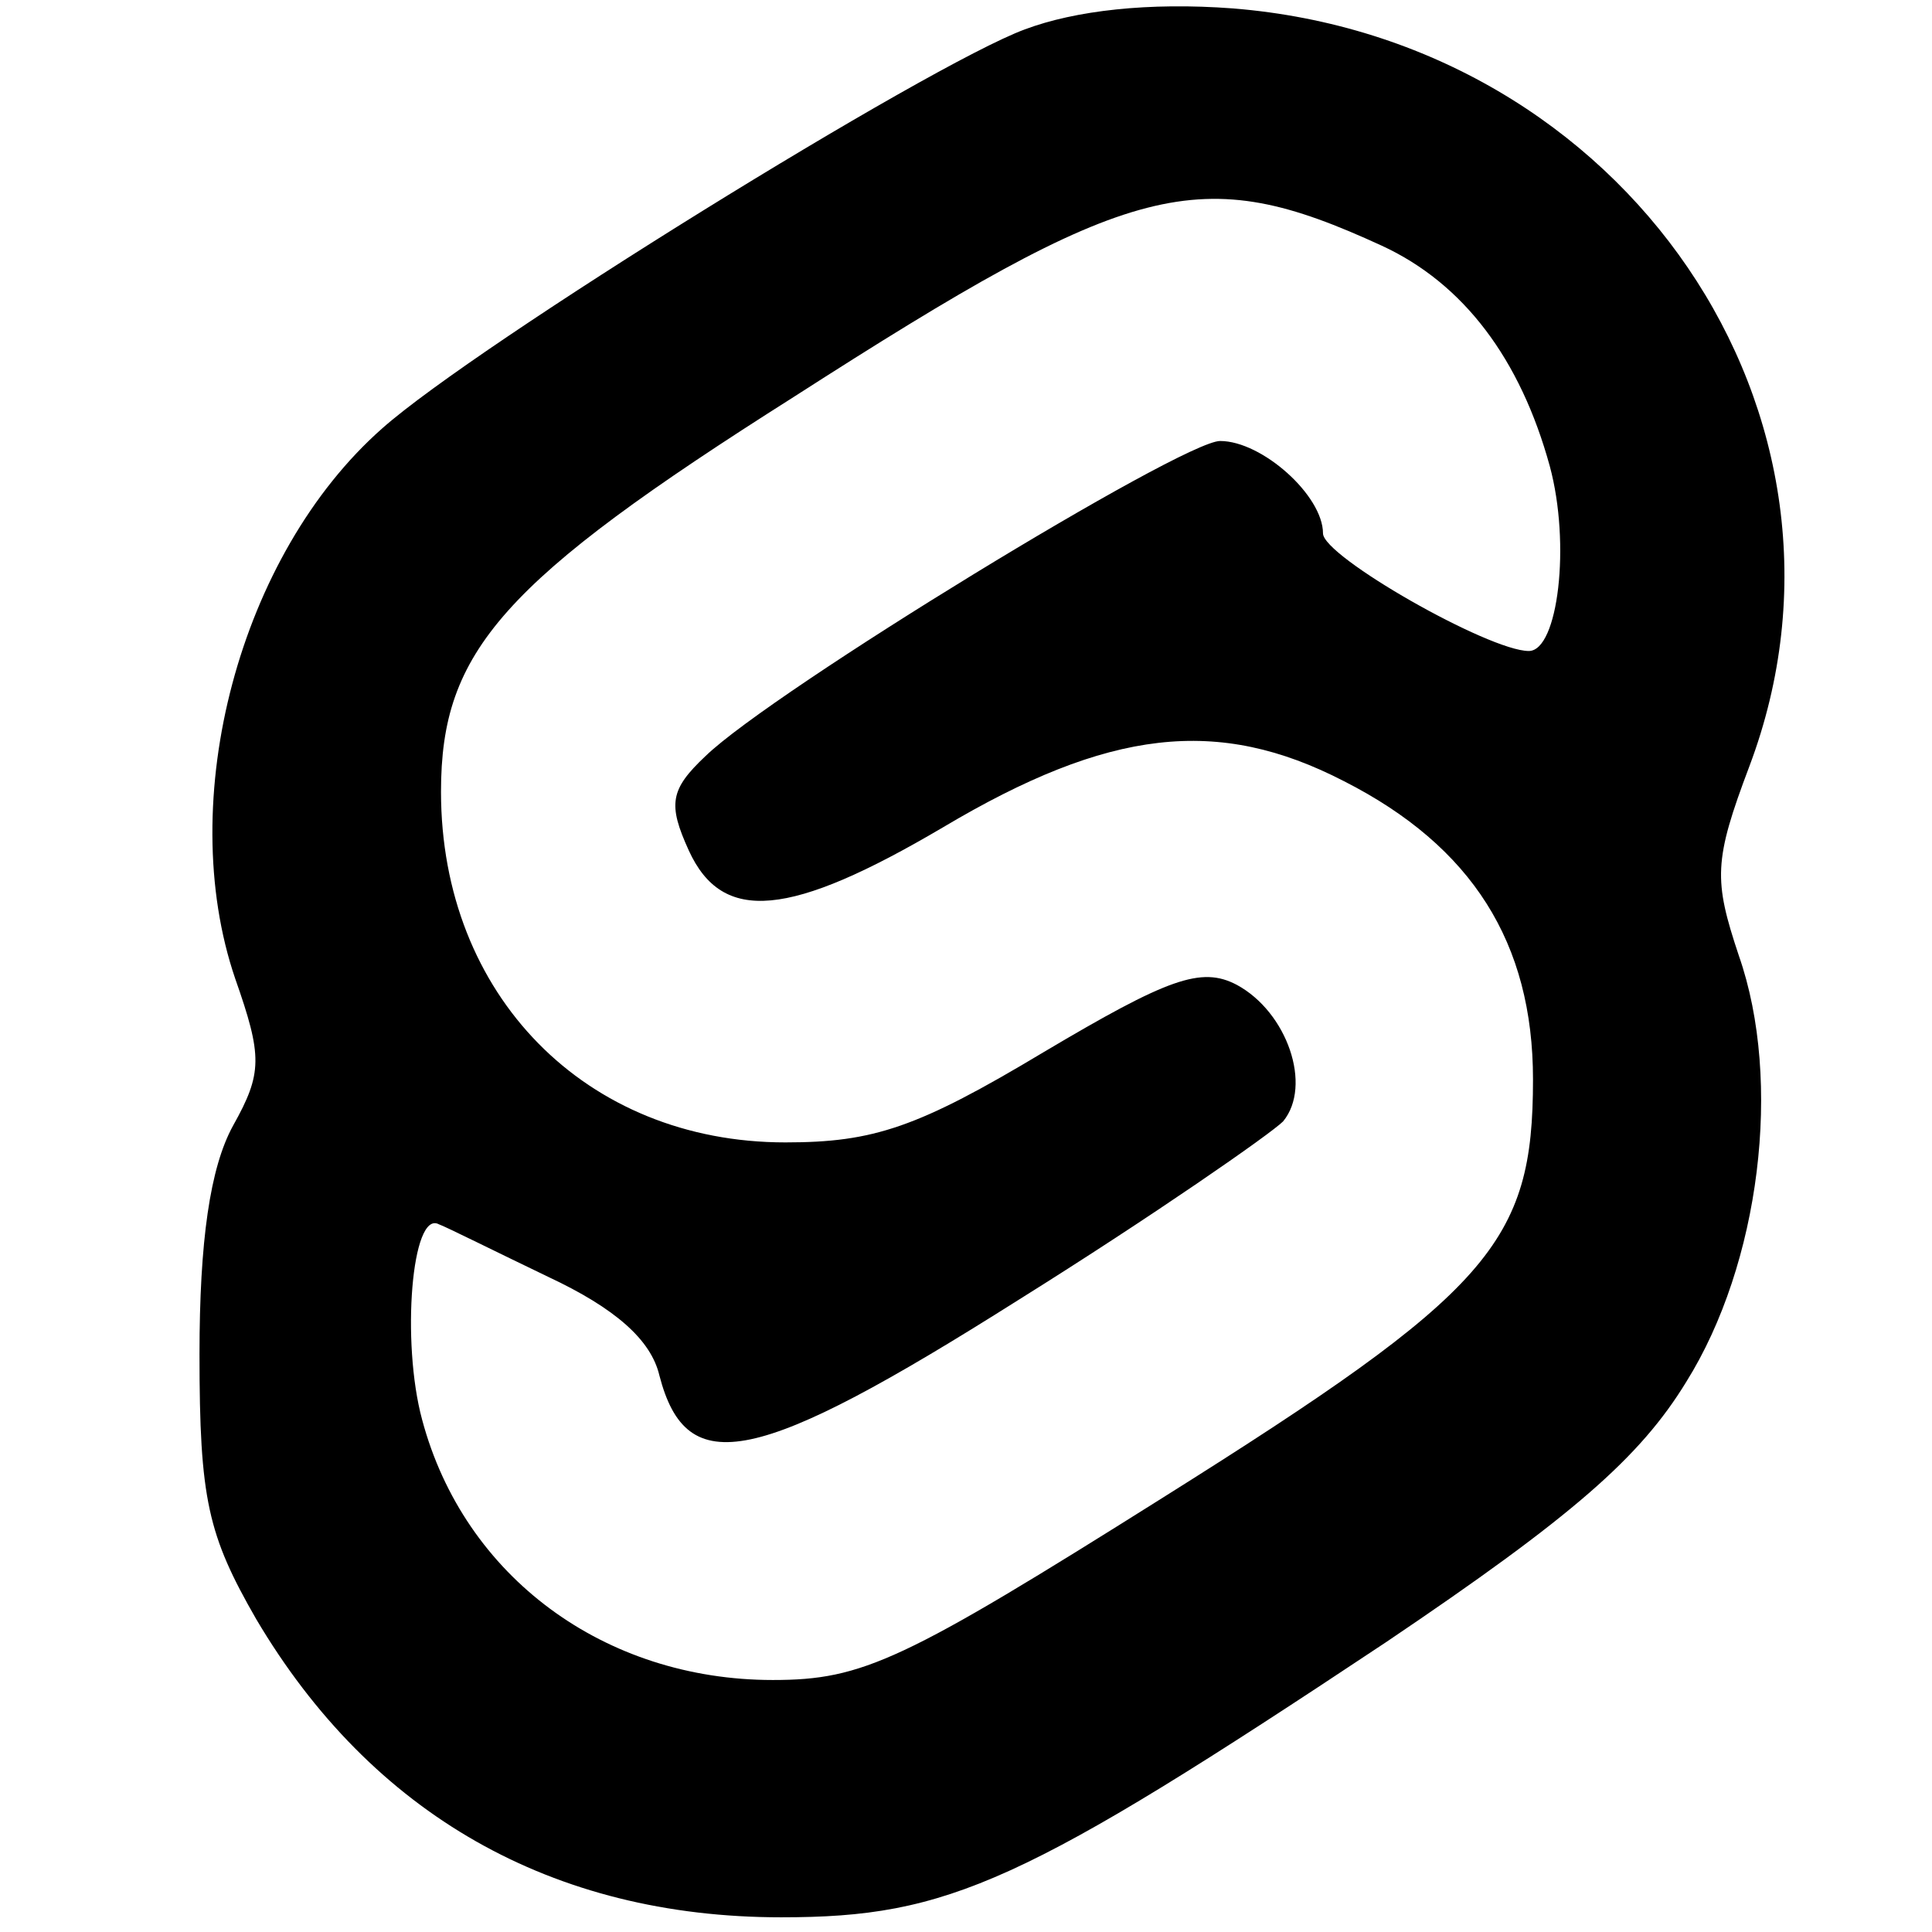 <svg version="1" xmlns="http://www.w3.org/2000/svg" width="122.667" height="122.667" viewBox="0 0 92 92"><path d="M48.8 1.4c-4.6 1.7-26.1 15-30.6 19-6.8 6-9.9 17.7-7 26.2 1.3 3.7 1.3 4.5-.1 7-1.1 2-1.6 5.5-1.6 10.9 0 6.9.4 8.6 2.7 12.6 5.5 9.3 14.1 14.2 25 14.2 8 0 11.5-1.6 28.8-13.1 8.9-6 12.1-8.8 14.3-12.4 3.5-5.6 4.6-14.3 2.5-20.3-1.2-3.6-1.2-4.5.5-9C89.6 19.8 77.4 1.9 58.7.4c-4-.3-7.5.1-9.9 1zm17 10.3c3.9 1.8 6.6 5.4 8 10.5 1 3.7.4 8.8-1 8.8-1.9 0-9.8-4.5-9.8-5.6 0-1.8-2.9-4.4-4.9-4.4-1.8 0-21.3 11.9-24.5 15-1.7 1.6-1.8 2.3-.8 4.5 1.6 3.5 4.8 3.2 12.1-1.1 7.9-4.7 13.1-5.3 19.1-2.2 6.1 3.1 9 7.7 9 14.2 0 7.8-2 10.1-17.6 19.9C43 79.1 41.1 80 36.8 80c-8 0-14.7-4.9-16.7-12.4-1-3.7-.5-10 .8-9.3.3.1 2.7 1.3 5.2 2.5 3.2 1.5 4.9 3 5.3 4.7 1.3 5 4.6 4.3 17.1-3.6 6.4-4 12-7.9 12.6-8.5 1.4-1.7.2-5.2-2.2-6.5-1.7-.9-3.3-.3-9.2 3.2-6 3.6-8.1 4.3-12.3 4.3-9.5 0-16.4-7-16.4-16.7 0-6.7 2.9-10 16.8-18.8C54 8.5 57.1 7.7 65.8 11.7z"/></svg>